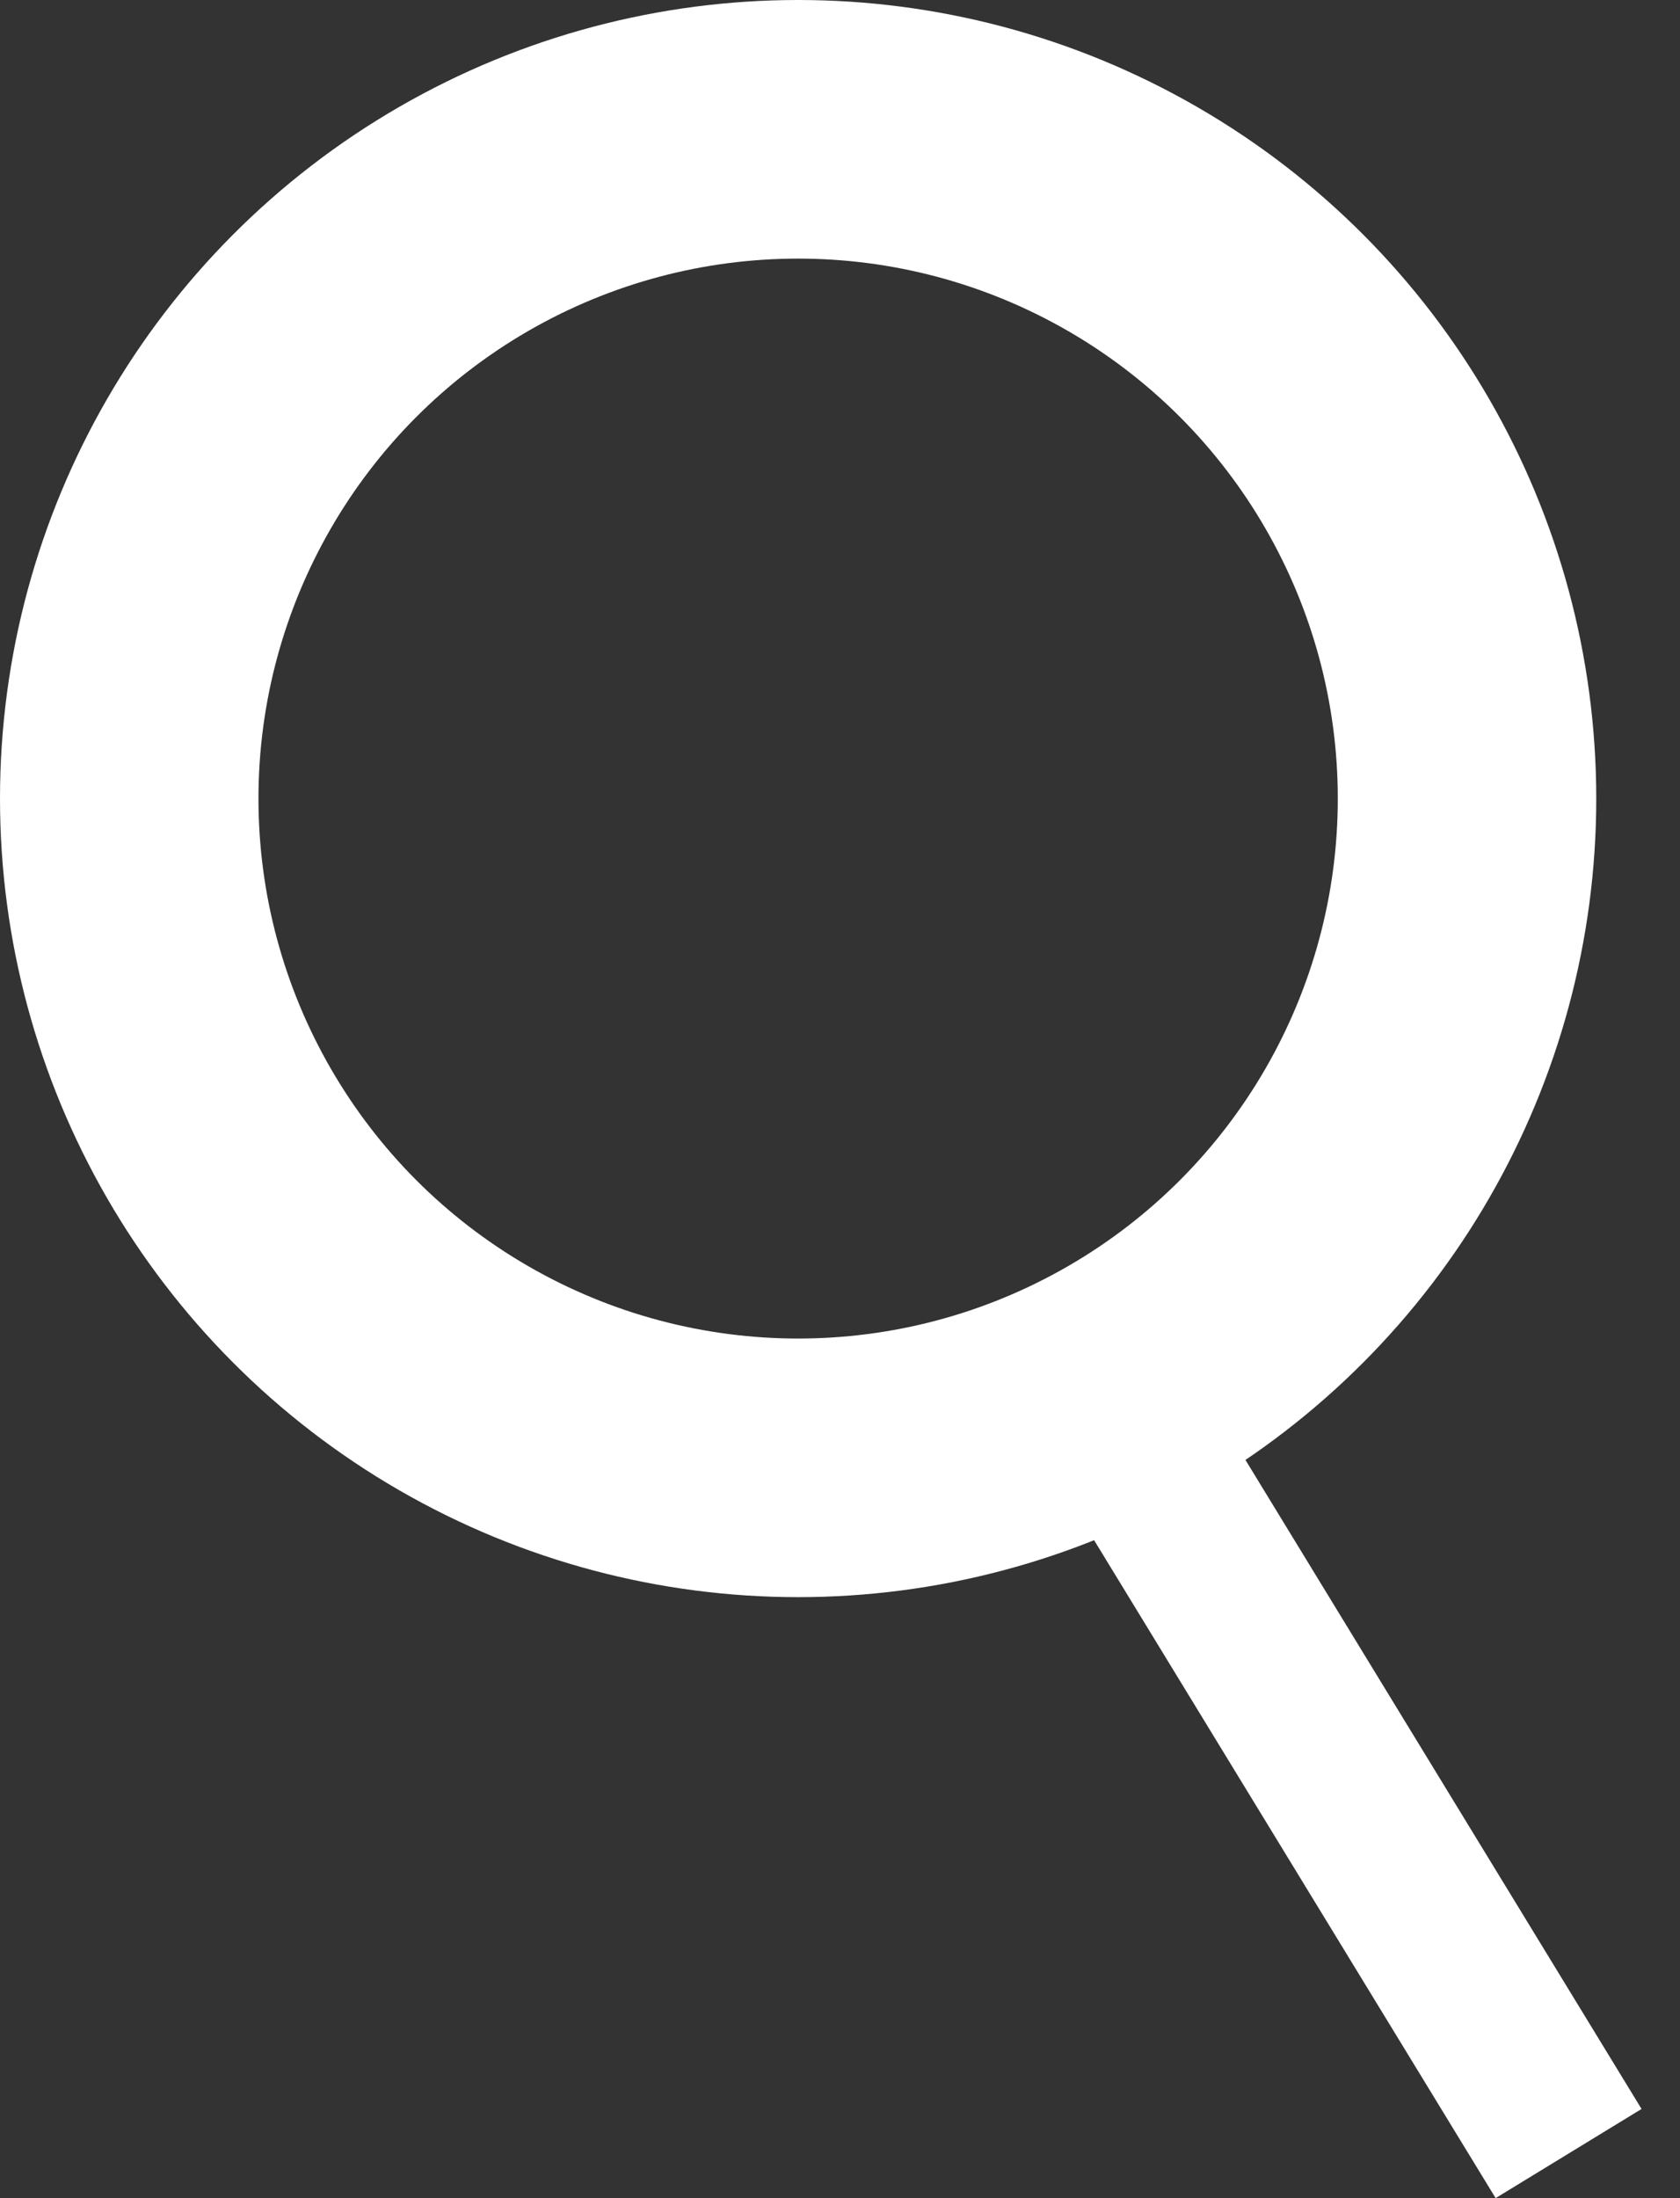 <svg width="13" height="17" viewBox="0 0 13 17" fill="none" xmlns="http://www.w3.org/2000/svg">
<rect x="0" y="0" width="13" height="17" fill="#333333" stroke="none"/>
<circle cx="6.176" cy="6.176" r="5.176" stroke="white" stroke-width="2"/>
<rect x="7.895" y="10.976" width="1.323" height="7.058" transform="rotate(-31.41 7.895 10.976)" fill="white"/>
</svg>

